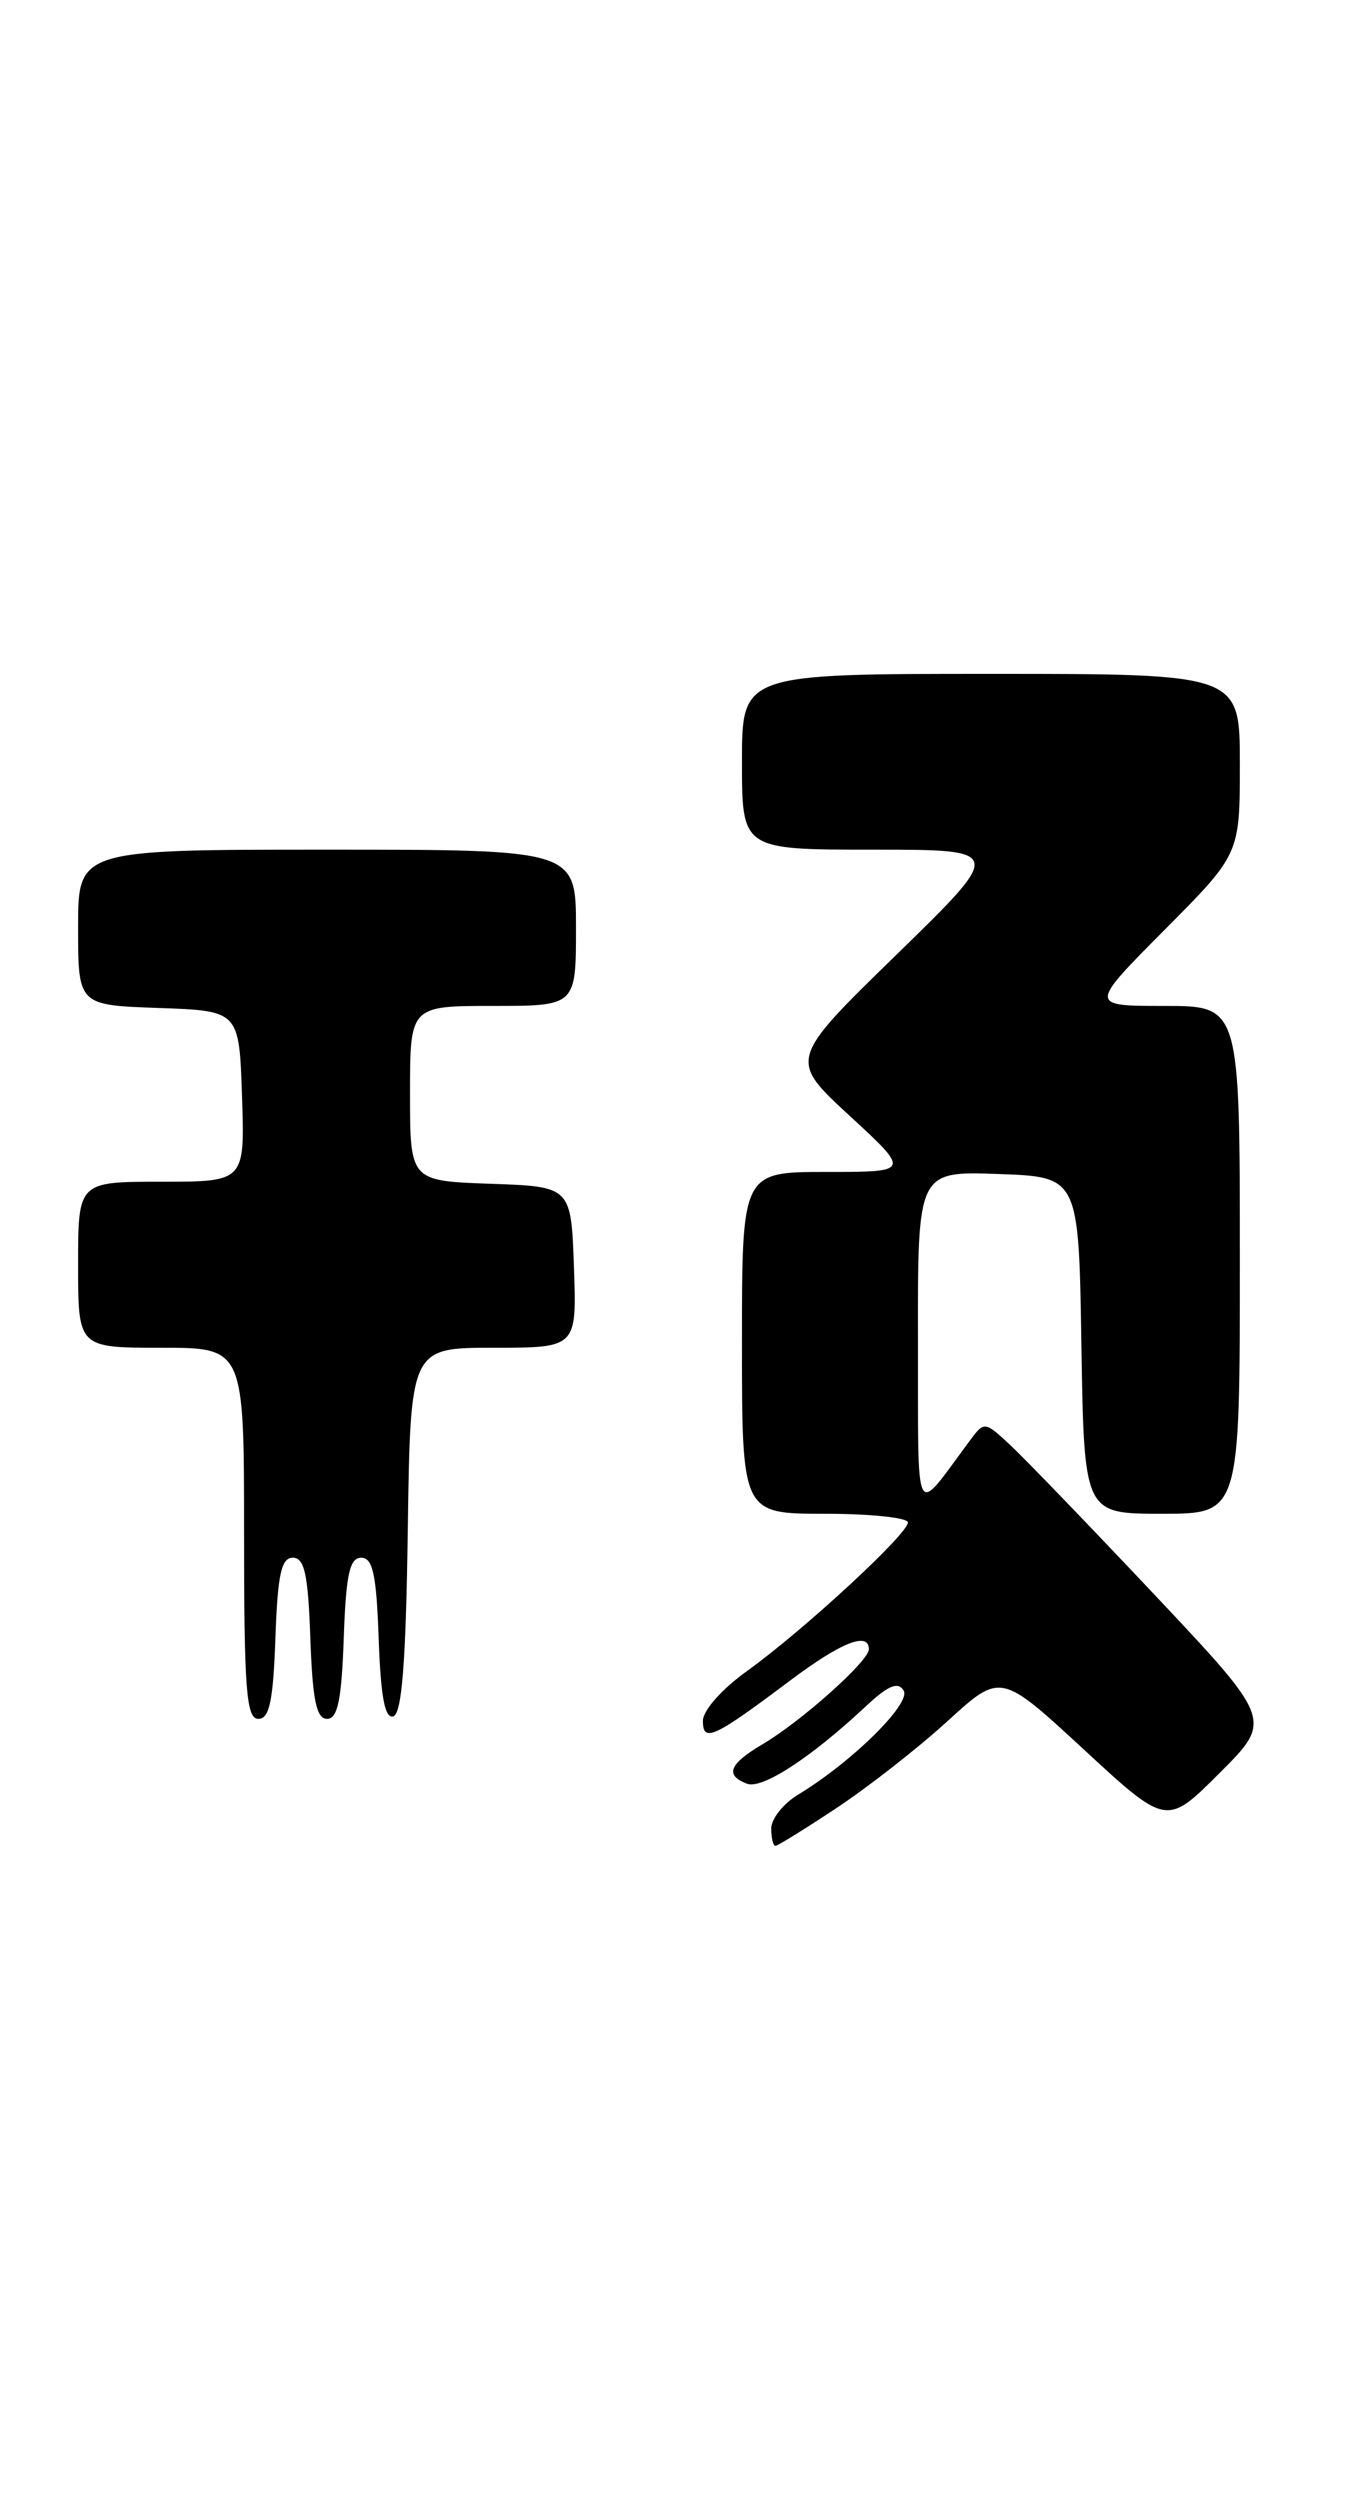 <?xml version="1.0" encoding="UTF-8" standalone="no"?>
<!DOCTYPE svg PUBLIC "-//W3C//DTD SVG 1.1//EN" "http://www.w3.org/Graphics/SVG/1.1/DTD/svg11.dtd" >
<svg xmlns="http://www.w3.org/2000/svg" xmlns:xlink="http://www.w3.org/1999/xlink" version="1.1" viewBox="0 0 139 256">
 <g >
 <path fill="currentColor"
d=" M 85.76 185.08 C 89.01 182.92 94.11 178.93 97.08 176.21 C 102.50 171.27 102.50 171.27 111.00 179.12 C 119.50 186.97 119.50 186.97 124.92 181.55 C 130.35 176.13 130.35 176.13 118.28 163.31 C 111.64 156.27 105.00 149.38 103.52 148.00 C 100.86 145.52 100.82 145.52 99.35 147.50 C 93.52 155.33 94.07 156.39 94.03 137.21 C 94.00 119.92 94.00 119.92 102.25 120.21 C 110.50 120.50 110.50 120.50 110.77 137.75 C 111.05 155.00 111.05 155.00 119.02 155.00 C 127.00 155.00 127.00 155.00 127.00 129.00 C 127.00 103.00 127.00 103.00 119.27 103.00 C 111.55 103.00 111.55 103.00 119.27 95.23 C 127.00 87.46 127.00 87.46 127.00 78.23 C 127.00 69.00 127.00 69.00 101.50 69.00 C 76.00 69.00 76.00 69.00 76.00 78.00 C 76.00 87.00 76.00 87.00 89.43 87.00 C 102.86 87.00 102.86 87.00 91.83 97.75 C 80.79 108.50 80.79 108.50 87.03 114.25 C 93.27 120.00 93.27 120.00 84.64 120.00 C 76.00 120.00 76.00 120.00 76.00 137.50 C 76.00 155.00 76.00 155.00 84.50 155.00 C 89.17 155.00 93.00 155.40 93.00 155.89 C 93.00 157.07 82.30 166.94 76.55 171.08 C 73.94 172.94 72.00 175.14 72.00 176.20 C 72.00 178.47 73.10 177.96 80.93 172.08 C 86.16 168.15 89.00 167.03 89.00 168.88 C 89.00 170.07 82.11 176.23 78.17 178.56 C 74.68 180.62 74.22 181.76 76.51 182.64 C 78.05 183.24 83.03 180.00 88.64 174.76 C 90.96 172.58 91.98 172.15 92.56 173.10 C 93.37 174.40 87.27 180.42 81.75 183.76 C 80.24 184.68 79.00 186.23 79.00 187.22 C 79.00 188.20 79.19 189.00 79.43 189.00 C 79.67 189.00 82.52 187.23 85.76 185.08 Z  M 28.21 167.75 C 28.44 161.21 28.81 159.50 30.00 159.50 C 31.19 159.50 31.56 161.21 31.79 167.75 C 32.01 174.07 32.41 176.00 33.50 176.00 C 34.59 176.00 34.99 174.07 35.21 167.75 C 35.44 161.21 35.81 159.50 37.00 159.50 C 38.19 159.50 38.56 161.22 38.79 167.82 C 39.00 173.78 39.43 176.02 40.29 175.74 C 41.17 175.45 41.58 170.17 41.77 156.67 C 42.04 138.00 42.04 138.00 50.56 138.00 C 59.08 138.00 59.08 138.00 58.79 129.75 C 58.50 121.50 58.50 121.50 50.25 121.21 C 42.00 120.92 42.00 120.92 42.00 111.96 C 42.00 103.00 42.00 103.00 50.50 103.00 C 59.00 103.00 59.00 103.00 59.00 95.00 C 59.00 87.00 59.00 87.00 33.50 87.00 C 8.00 87.00 8.00 87.00 8.00 94.96 C 8.00 102.92 8.00 102.92 16.25 103.21 C 24.50 103.50 24.50 103.50 24.79 112.25 C 25.08 121.00 25.08 121.00 16.54 121.00 C 8.00 121.00 8.00 121.00 8.00 129.50 C 8.00 138.00 8.00 138.00 16.50 138.00 C 25.00 138.00 25.00 138.00 25.00 157.00 C 25.00 172.99 25.23 176.00 26.46 176.00 C 27.60 176.00 27.98 174.18 28.21 167.75 Z "/>
</g>
</svg>